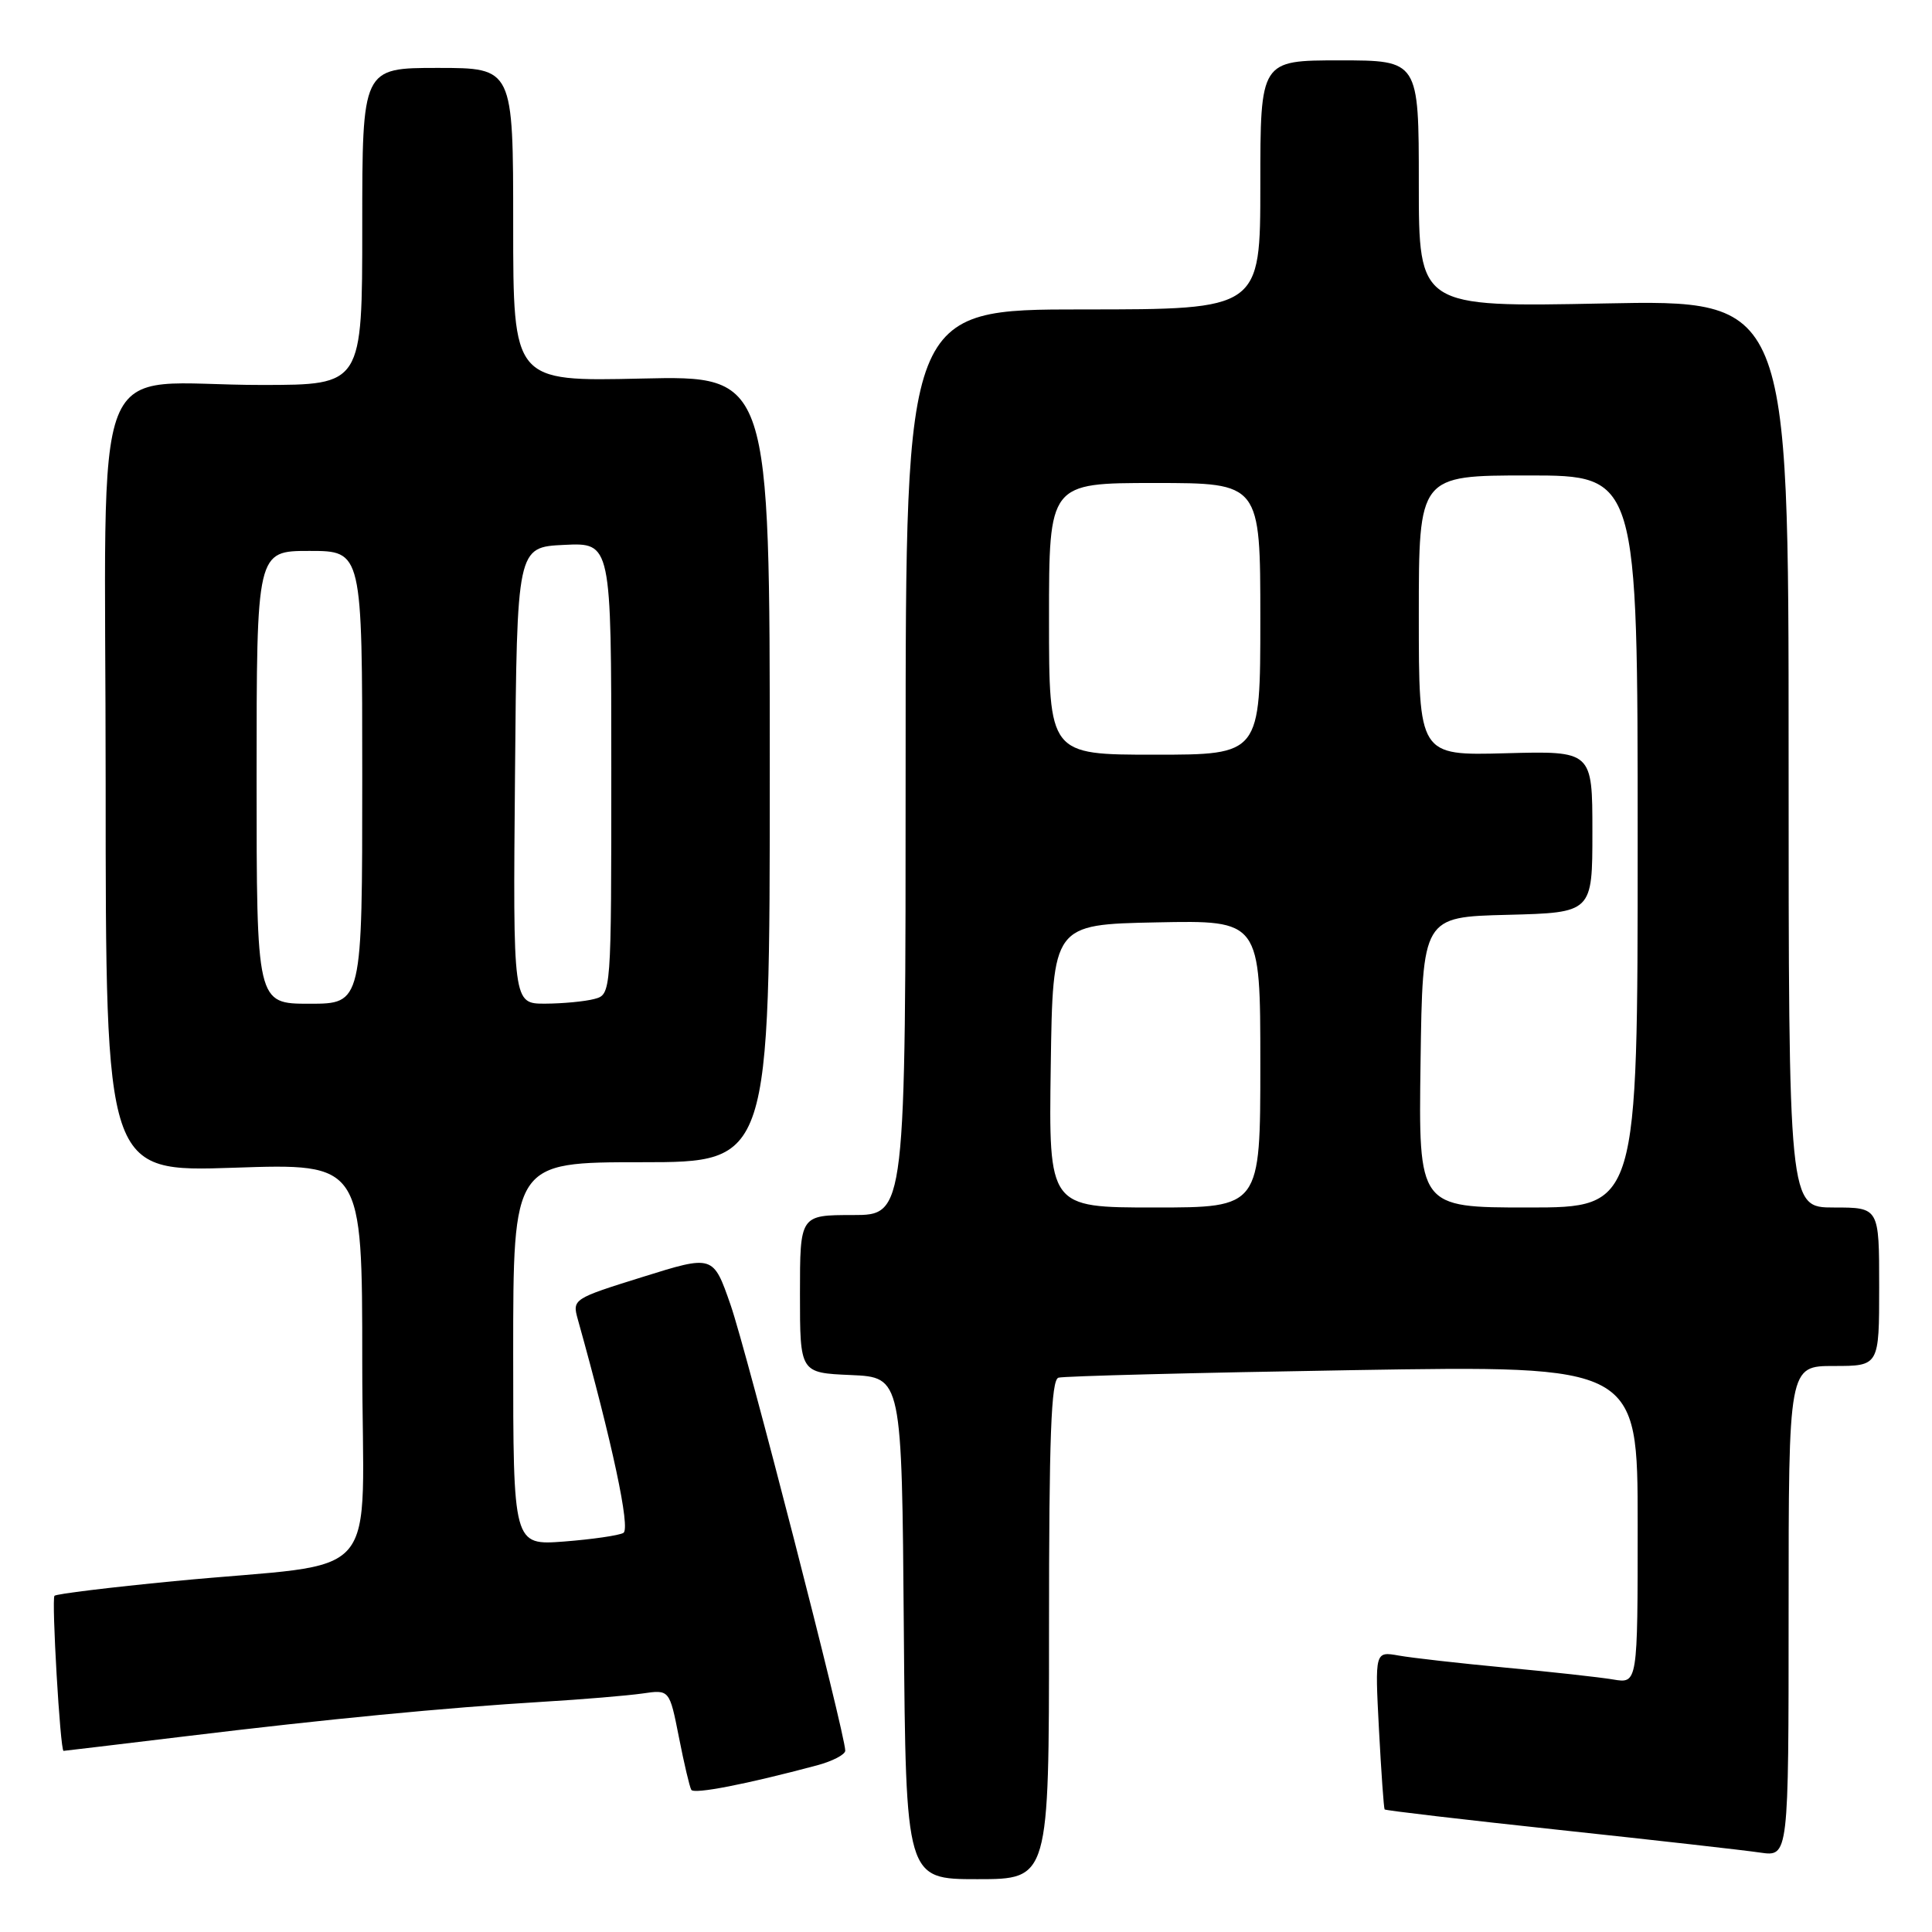 <?xml version="1.0" encoding="UTF-8" standalone="no"?>
<!DOCTYPE svg PUBLIC "-//W3C//DTD SVG 1.1//EN" "http://www.w3.org/Graphics/SVG/1.1/DTD/svg11.dtd" >
<svg xmlns="http://www.w3.org/2000/svg" xmlns:xlink="http://www.w3.org/1999/xlink" version="1.1" viewBox="0 0 256 256">
 <g >
 <path fill="currentColor"
d=" M 139.00 215.97 C 139.00 190.42 139.28 182.85 140.25 182.55 C 140.94 182.34 158.49 181.89 179.25 181.55 C 217.00 180.93 217.00 180.93 217.00 202.01 C 217.00 223.09 217.00 223.09 213.75 222.54 C 211.96 222.24 205.55 221.53 199.50 220.97 C 193.45 220.40 187.08 219.68 185.34 219.37 C 182.18 218.81 182.18 218.81 182.72 229.16 C 183.02 234.84 183.36 239.61 183.47 239.76 C 183.59 239.90 193.99 241.12 206.59 242.47 C 219.19 243.82 231.19 245.17 233.25 245.48 C 237.00 246.02 237.00 246.02 237.00 213.51 C 237.00 181.00 237.00 181.00 243.00 181.00 C 249.00 181.00 249.00 181.00 249.00 170.50 C 249.00 160.00 249.00 160.00 243.00 160.00 C 237.00 160.00 237.00 160.00 237.00 99.86 C 237.00 39.72 237.00 39.72 212.50 40.21 C 188.00 40.70 188.00 40.70 188.00 24.35 C 188.00 8.00 188.00 8.00 177.50 8.00 C 167.00 8.00 167.00 8.00 167.00 24.50 C 167.00 41.00 167.00 41.00 143.50 41.00 C 120.00 41.00 120.00 41.00 120.00 101.00 C 120.00 161.00 120.00 161.00 113.00 161.00 C 106.00 161.00 106.00 161.00 106.00 171.45 C 106.00 181.91 106.00 181.91 112.75 182.20 C 119.50 182.50 119.50 182.50 119.76 215.75 C 120.03 249.00 120.03 249.00 129.51 249.00 C 139.00 249.00 139.00 249.00 139.00 215.97 Z  M 108.25 233.92 C 110.31 233.37 112.00 232.49 112.00 231.97 C 112.00 229.81 98.93 179.00 96.80 172.89 C 94.50 166.28 94.50 166.28 85.16 169.20 C 75.93 172.08 75.82 172.15 76.56 174.81 C 81.13 191.16 83.57 202.58 82.60 203.12 C 82.00 203.46 78.46 203.97 74.75 204.26 C 68.00 204.77 68.00 204.77 68.00 179.38 C 68.00 154.00 68.00 154.00 85.00 154.00 C 102.00 154.00 102.00 154.00 102.00 101.88 C 102.00 49.77 102.00 49.77 85.00 50.16 C 68.00 50.55 68.00 50.55 68.00 29.77 C 68.00 9.00 68.00 9.00 58.00 9.00 C 48.00 9.00 48.00 9.00 48.00 30.00 C 48.00 51.00 48.00 51.00 34.75 51.01 C 11.39 51.03 14.00 44.40 14.00 103.78 C 14.00 155.30 14.00 155.30 31.00 154.73 C 48.00 154.15 48.00 154.15 48.00 180.48 C 48.00 210.69 51.37 206.77 23.08 209.51 C 14.60 210.33 7.46 211.20 7.22 211.45 C 6.81 211.86 7.98 232.00 8.42 232.00 C 8.52 232.00 15.79 231.13 24.56 230.07 C 43.34 227.79 58.85 226.29 72.00 225.49 C 77.22 225.18 83.12 224.68 85.11 224.40 C 88.71 223.87 88.71 223.87 89.96 230.19 C 90.64 233.66 91.38 236.80 91.60 237.16 C 91.97 237.77 98.89 236.42 108.25 233.92 Z  M 139.23 141.25 C 139.50 122.50 139.50 122.50 153.25 122.22 C 167.00 121.94 167.00 121.94 167.00 140.97 C 167.00 160.00 167.00 160.00 152.98 160.00 C 138.96 160.00 138.96 160.00 139.23 141.25 Z  M 188.23 140.75 C 188.50 121.50 188.50 121.50 199.75 121.22 C 211.00 120.93 211.00 120.93 211.00 110.22 C 211.00 99.50 211.00 99.50 199.50 99.81 C 188.00 100.12 188.00 100.12 188.00 81.56 C 188.00 63.00 188.00 63.00 202.50 63.00 C 217.00 63.00 217.00 63.00 217.00 111.50 C 217.00 160.00 217.00 160.00 202.48 160.00 C 187.96 160.00 187.96 160.00 188.23 140.75 Z  M 139.00 82.00 C 139.00 64.00 139.00 64.00 153.00 64.00 C 167.00 64.00 167.00 64.00 167.00 82.00 C 167.00 100.00 167.00 100.00 153.00 100.00 C 139.00 100.00 139.00 100.00 139.00 82.00 Z  M 34.00 103.00 C 34.00 73.00 34.00 73.00 41.00 73.00 C 48.00 73.00 48.00 73.00 48.00 103.00 C 48.00 133.00 48.00 133.00 41.00 133.00 C 34.00 133.00 34.00 133.00 34.00 103.00 Z  M 68.24 102.75 C 68.50 72.50 68.50 72.50 74.75 72.20 C 81.00 71.90 81.00 71.90 81.00 101.84 C 81.00 131.77 81.00 131.77 78.75 132.37 C 77.51 132.70 74.58 132.98 72.24 132.99 C 67.97 133.00 67.97 133.00 68.24 102.75 Z "/>
</g>
</svg>